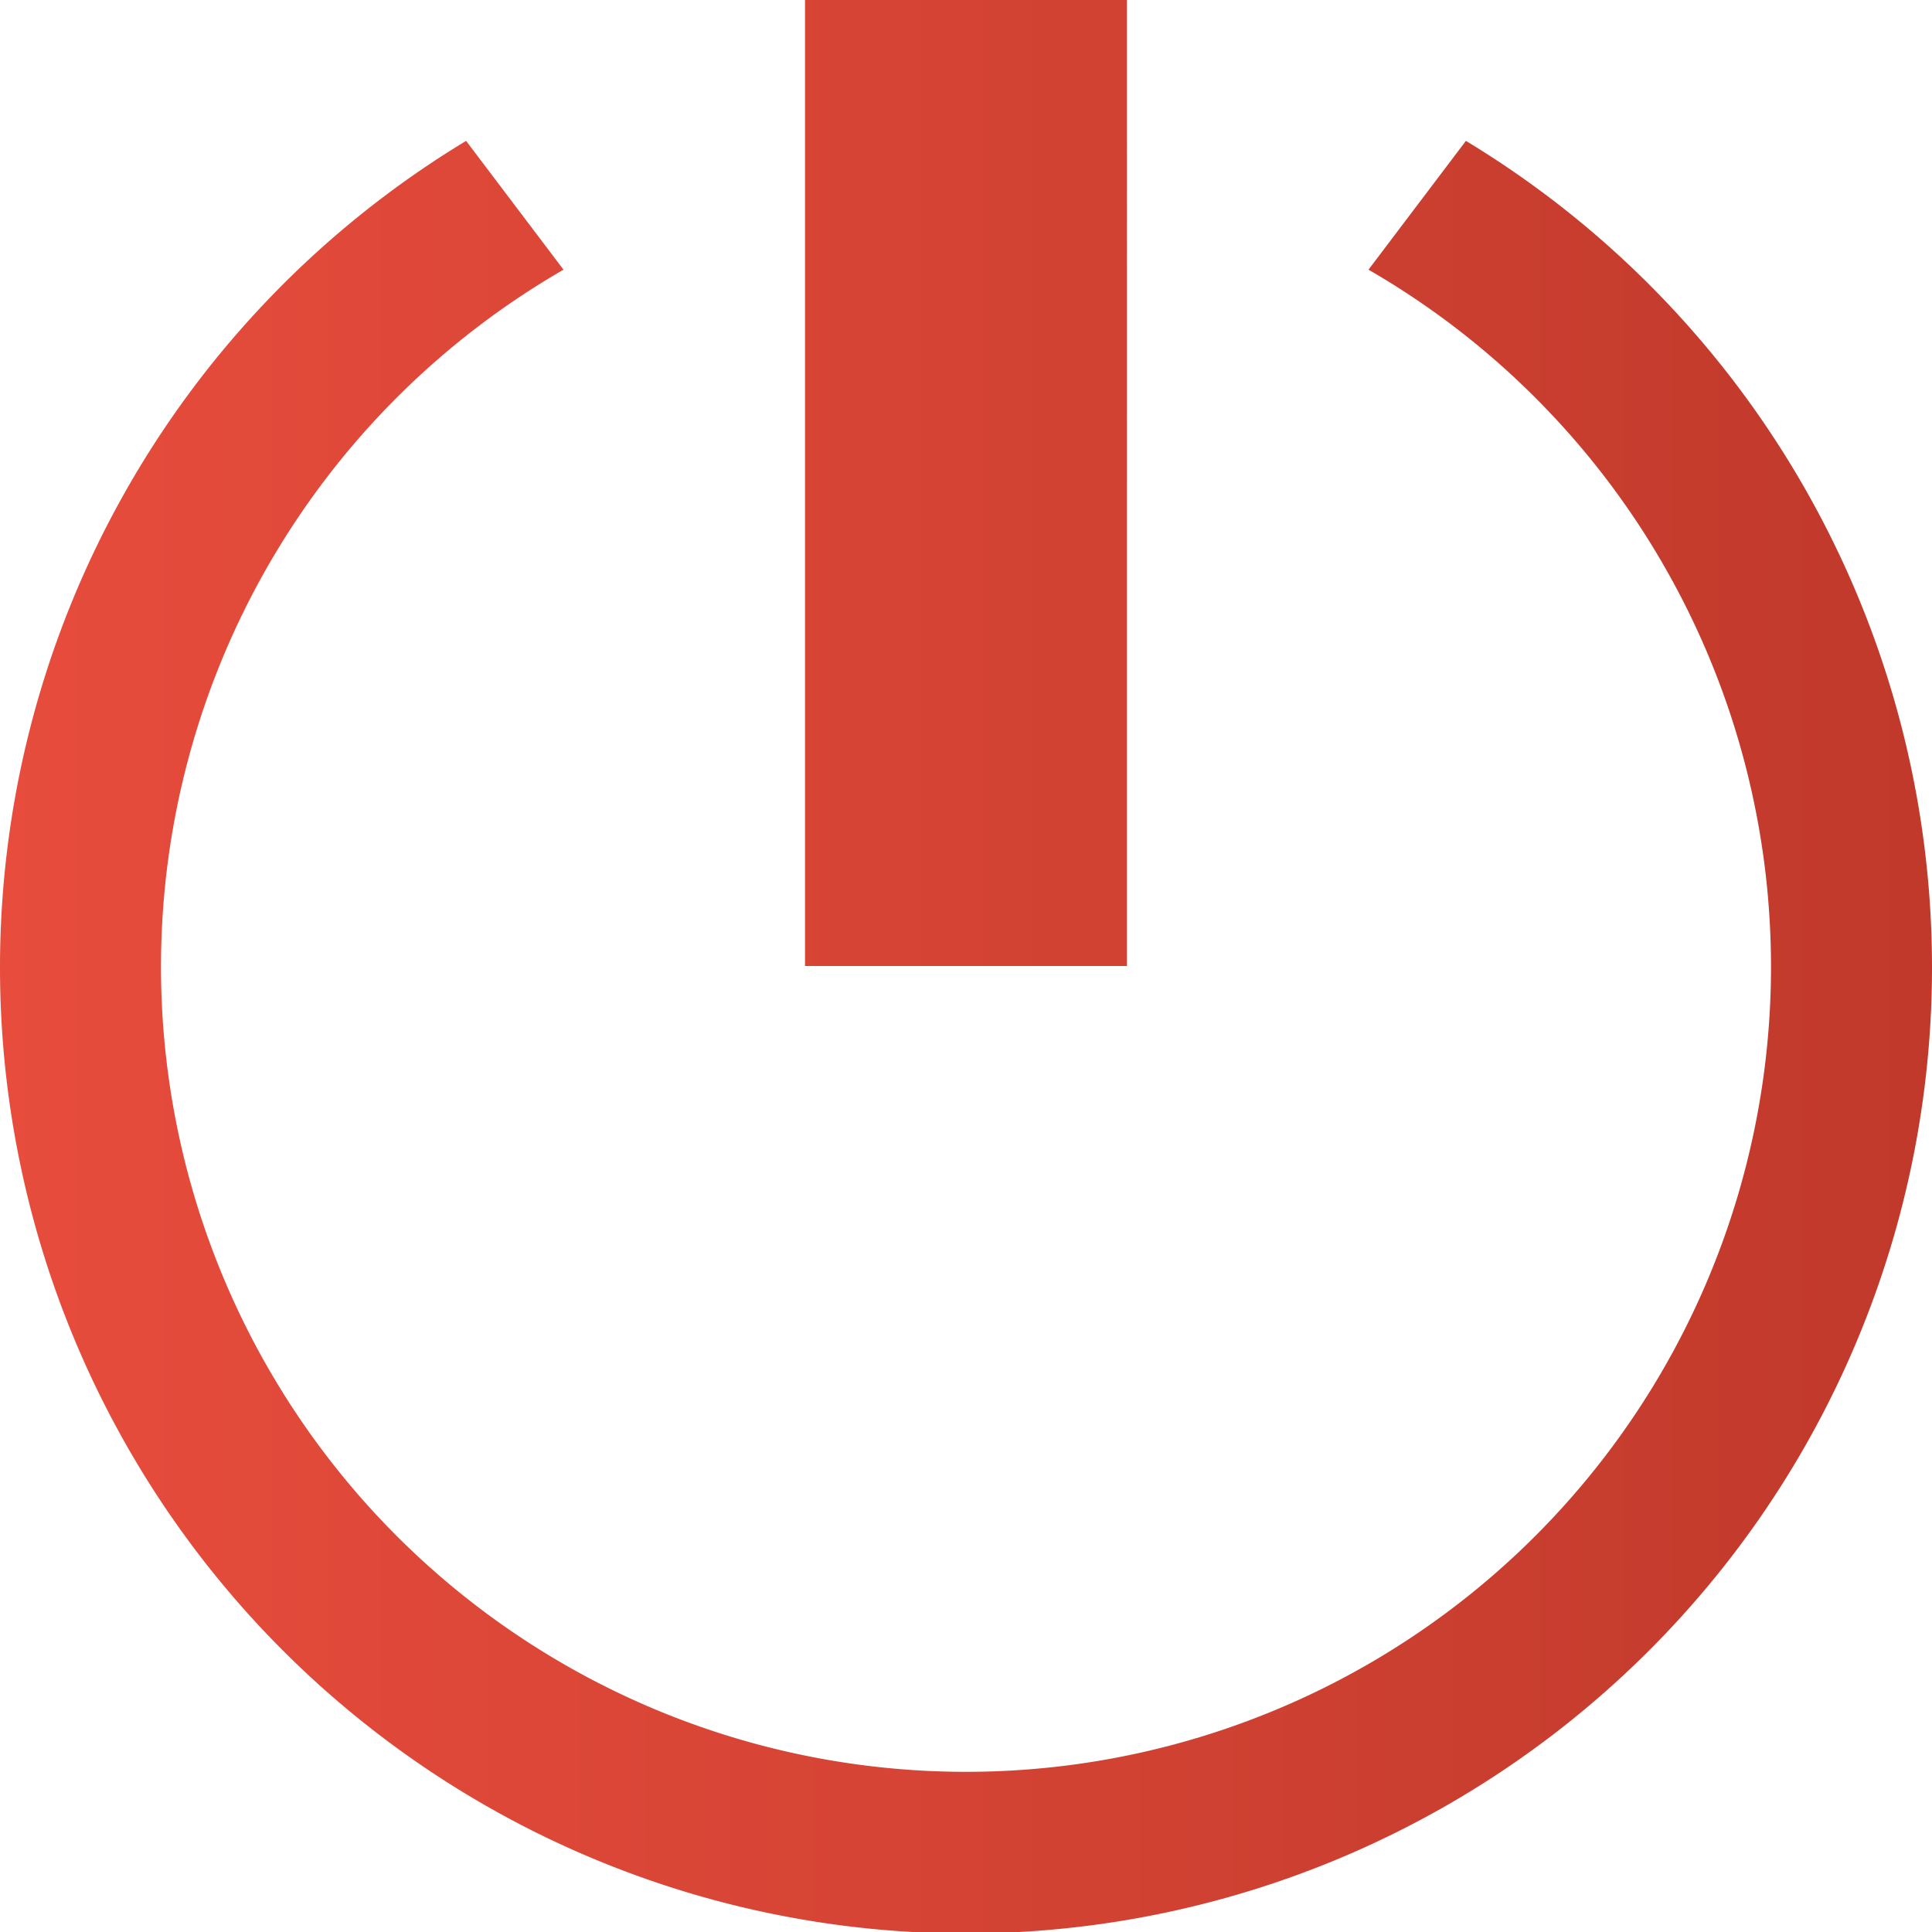 <svg xmlns="http://www.w3.org/2000/svg" xmlns:xlink="http://www.w3.org/1999/xlink" viewBox="0 0 24 24"><defs><style>.cls-1{fill:url(#Degradado_sin_nombre_20);}</style><linearGradient id="Degradado_sin_nombre_20" y1="12" x2="24" y2="12" gradientUnits="userSpaceOnUse"><stop offset="0" stop-color="#e74c3c"/><stop offset="0.73" stop-color="#cb3f30"/><stop offset="1" stop-color="#c0392b"/></linearGradient></defs><g id="Capa_2" data-name="Capa 2"><g id="Capa_1-2" data-name="Capa 1"><path class="cls-1" d="M14,12H10V0h4ZM18.21,1.75,17,3.35a10,10,0,1,1-10,0L5.79,1.75a12,12,0,1,0,12.42,0Z"/></g></g></svg>